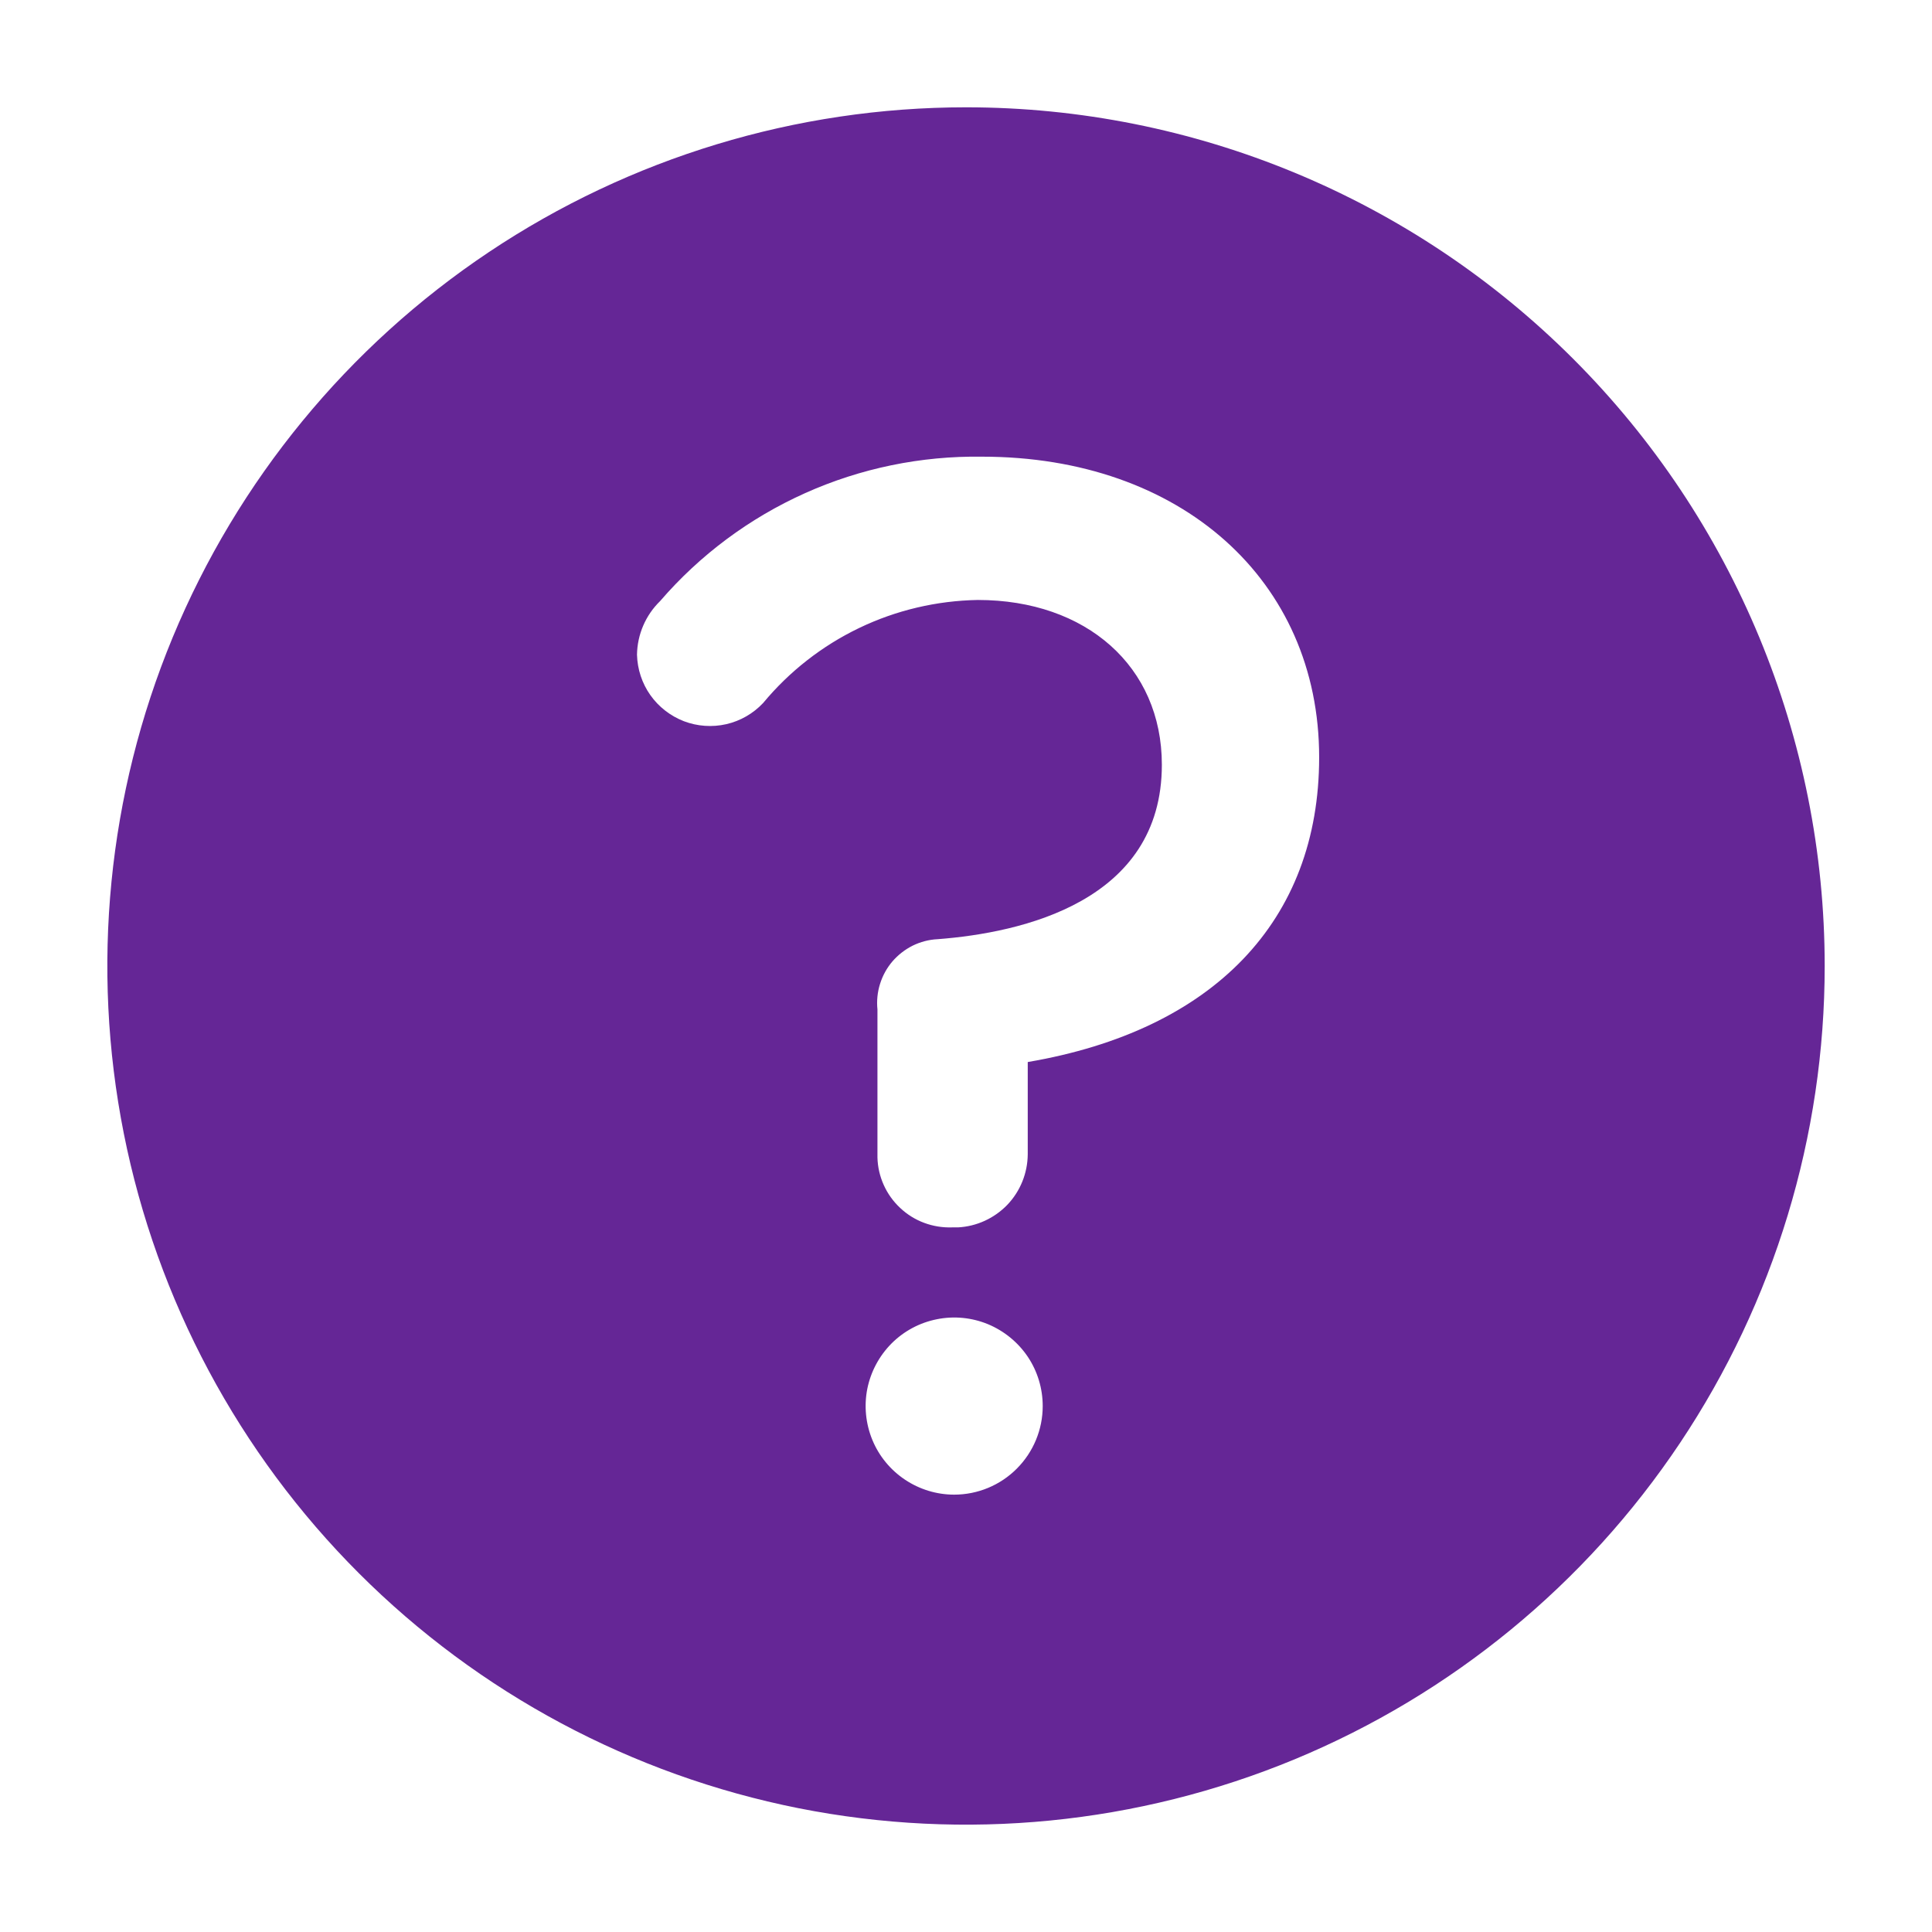 <svg width="24" height="24" viewBox="0 0 24 24" fill="none" xmlns="http://www.w3.org/2000/svg">
<g clip-path="url(#clip0_344_713)">
<path d="M12 1.333C9.89 1.333 7.828 1.959 6.074 3.131C4.32 4.303 2.953 5.969 2.145 7.918C1.338 9.867 1.127 12.012 1.538 14.081C1.95 16.15 2.966 18.051 4.458 19.543C5.949 21.034 7.85 22.05 9.919 22.462C11.988 22.873 14.133 22.662 16.082 21.855C18.031 21.047 19.697 19.68 20.869 17.926C22.041 16.172 22.667 14.11 22.667 12C22.667 9.171 21.543 6.458 19.543 4.458C17.542 2.457 14.829 1.333 12 1.333V1.333ZM11.853 18.567C11.636 18.567 11.423 18.502 11.242 18.381C11.061 18.26 10.92 18.089 10.837 17.888C10.754 17.687 10.732 17.465 10.774 17.252C10.817 17.039 10.922 16.843 11.075 16.689C11.229 16.535 11.425 16.43 11.639 16.388C11.852 16.345 12.073 16.367 12.274 16.45C12.475 16.534 12.647 16.675 12.768 16.855C12.889 17.036 12.953 17.249 12.953 17.467C12.953 17.758 12.837 18.038 12.631 18.244C12.425 18.451 12.145 18.567 11.853 18.567V18.567ZM12.767 13.193V14.34C12.765 14.573 12.675 14.797 12.514 14.966C12.352 15.134 12.133 15.235 11.9 15.247H11.827C11.709 15.251 11.591 15.232 11.481 15.191C11.37 15.15 11.269 15.087 11.183 15.006C11.097 14.926 11.027 14.829 10.979 14.722C10.93 14.614 10.903 14.498 10.9 14.38V12.54C10.889 12.433 10.9 12.325 10.932 12.223C10.964 12.12 11.016 12.025 11.086 11.943C11.156 11.862 11.242 11.795 11.338 11.747C11.434 11.7 11.539 11.672 11.647 11.667C12.693 11.587 14.433 11.2 14.433 9.5C14.433 8.28 13.493 7.453 12.147 7.453C11.636 7.462 11.133 7.58 10.673 7.801C10.213 8.022 9.806 8.34 9.48 8.733C9.357 8.864 9.197 8.956 9.022 8.996C8.847 9.036 8.663 9.023 8.495 8.959C8.328 8.894 8.182 8.781 8.079 8.635C7.975 8.488 7.918 8.313 7.913 8.133C7.917 7.882 8.02 7.642 8.2 7.467C8.695 6.893 9.31 6.436 10.001 6.126C10.692 5.816 11.443 5.662 12.2 5.673C14.667 5.673 16.387 7.207 16.387 9.407C16.387 11.44 15.073 12.8 12.767 13.193V13.193Z" fill="#652696"/>
</g>
<defs>
<clipPath id="clip0_344_713">
<rect width="24" height="24" fill="white"/>
</clipPath>
</defs>
</svg>
